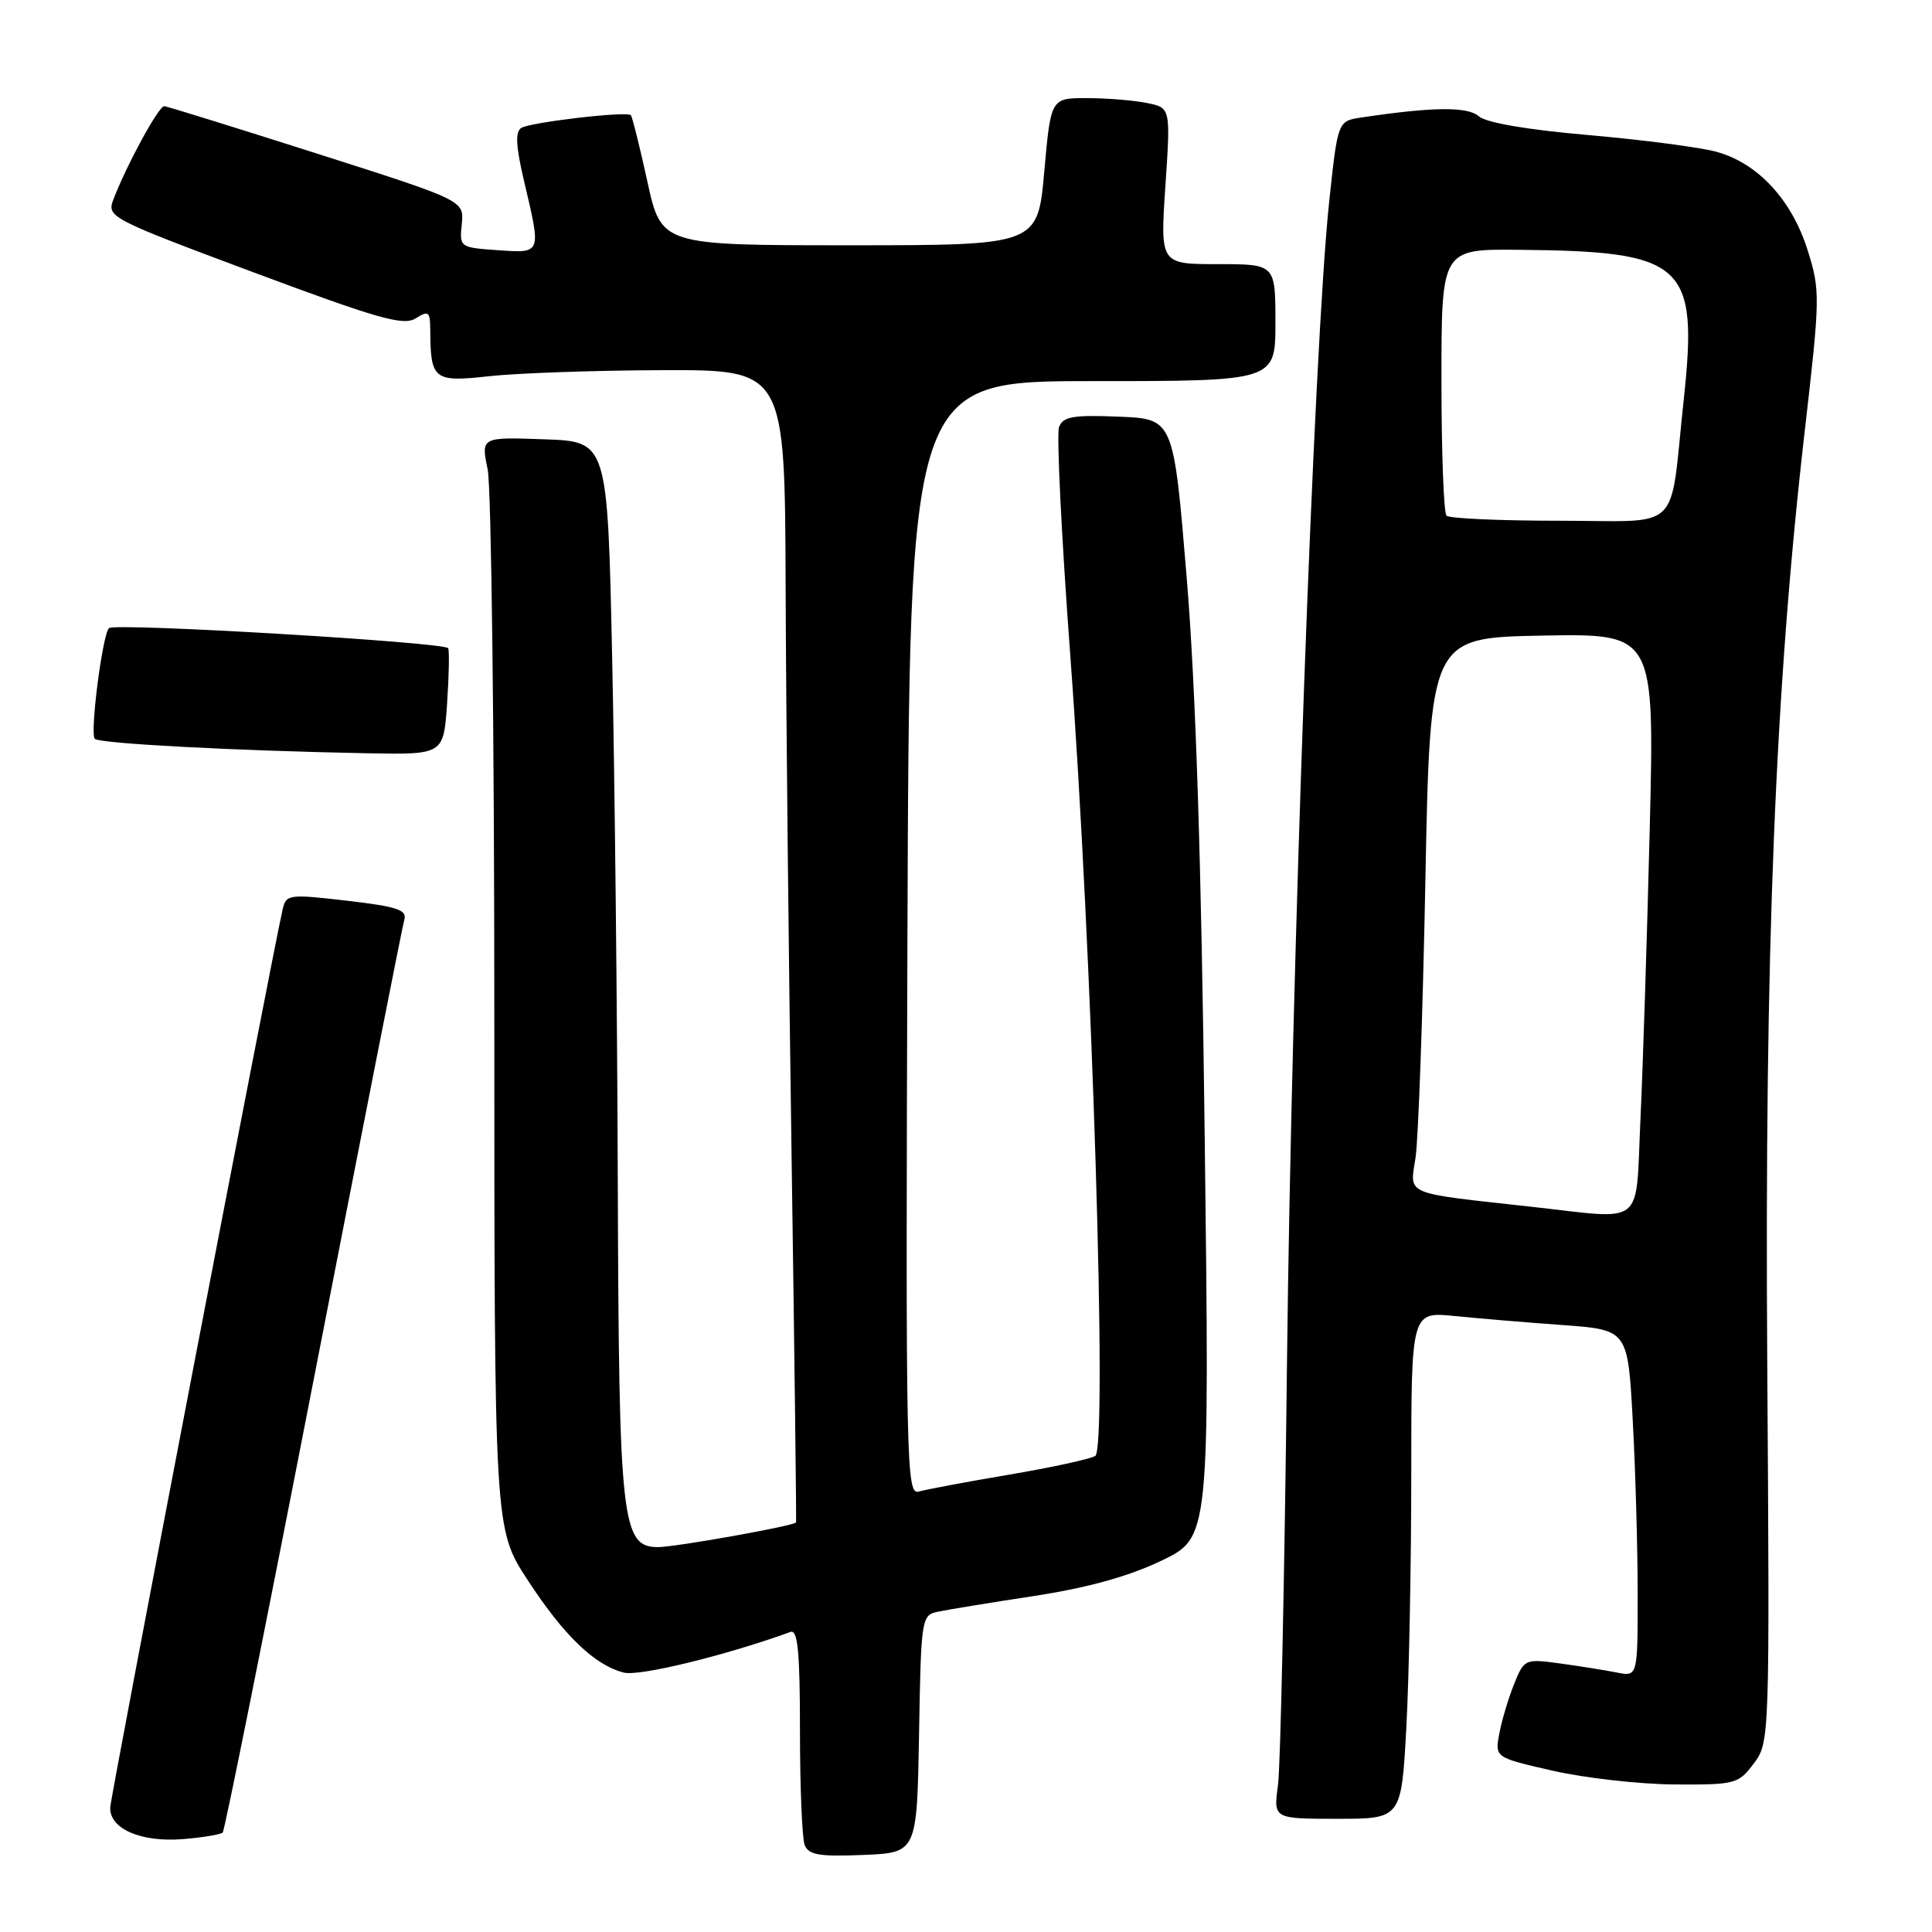 <?xml version="1.0" encoding="UTF-8" standalone="no"?>
<!DOCTYPE svg PUBLIC "-//W3C//DTD SVG 1.1//EN" "http://www.w3.org/Graphics/SVG/1.1/DTD/svg11.dtd" >
<svg xmlns="http://www.w3.org/2000/svg" xmlns:xlink="http://www.w3.org/1999/xlink" version="1.1" viewBox="0 0 256 256">
 <g >
 <path fill="currentColor"
d=" M 121.78 229.76 C 122.04 214.41 122.10 214.01 124.28 213.56 C 125.50 213.30 131.22 212.36 137.00 211.48 C 144.11 210.39 149.56 208.88 153.89 206.80 C 160.28 203.74 160.28 203.74 159.63 150.62 C 159.19 114.14 158.44 90.92 157.24 76.50 C 155.50 55.50 155.50 55.50 148.24 55.21 C 142.21 54.96 140.86 55.20 140.33 56.58 C 139.98 57.49 140.65 71.12 141.82 86.87 C 144.71 125.72 146.77 191.90 145.13 192.92 C 144.47 193.33 139.33 194.45 133.71 195.40 C 128.10 196.35 122.71 197.36 121.74 197.64 C 120.08 198.11 120.00 194.32 120.24 124.32 C 120.50 50.50 120.50 50.50 144.75 50.50 C 169.00 50.50 169.00 50.50 169.00 42.75 C 169.00 35.00 169.00 35.00 161.36 35.00 C 153.73 35.00 153.73 35.00 154.42 24.64 C 155.12 14.27 155.12 14.27 151.93 13.64 C 150.18 13.29 146.61 13.00 144.00 13.00 C 139.24 13.00 139.24 13.00 138.37 22.75 C 137.50 32.50 137.50 32.50 112.56 32.50 C 87.63 32.50 87.63 32.50 85.78 24.05 C 84.76 19.40 83.77 15.44 83.59 15.26 C 83.04 14.70 70.30 16.20 69.07 16.95 C 68.25 17.47 68.35 19.37 69.46 24.08 C 71.73 33.71 71.79 33.55 65.94 33.15 C 60.93 32.80 60.87 32.76 61.19 29.69 C 61.50 26.57 61.50 26.57 42.00 20.35 C 31.27 16.93 22.17 14.10 21.77 14.07 C 21.05 14.00 16.76 21.87 15.01 26.47 C 14.14 28.75 14.65 29.01 33.63 36.10 C 50.11 42.25 53.45 43.20 55.07 42.19 C 56.80 41.11 57.00 41.27 57.01 43.74 C 57.05 50.34 57.47 50.66 64.81 49.85 C 68.49 49.44 78.81 49.08 87.75 49.05 C 104.00 49.00 104.00 49.00 104.10 77.75 C 104.15 93.56 104.51 127.88 104.90 154.00 C 105.28 180.12 105.54 201.60 105.48 201.73 C 105.27 202.18 89.48 205.00 87.20 205.00 C 82.37 205.00 82.01 201.74 81.86 156.78 C 81.79 134.08 81.45 102.68 81.11 87.00 C 80.50 58.50 80.50 58.50 72.12 58.21 C 63.73 57.91 63.73 57.91 64.62 62.21 C 65.10 64.57 65.50 97.12 65.50 134.54 C 65.50 202.58 65.50 202.58 69.88 209.31 C 74.69 216.70 78.80 220.66 82.67 221.63 C 84.72 222.15 96.15 219.36 104.75 216.24 C 105.71 215.89 106.00 218.92 106.00 229.31 C 106.00 236.75 106.28 243.57 106.62 244.46 C 107.13 245.79 108.54 246.03 114.37 245.79 C 121.50 245.50 121.50 245.50 121.78 229.76 Z  M 29.51 242.82 C 29.77 242.56 35.18 215.61 41.54 182.93 C 47.90 150.24 53.31 122.78 53.57 121.89 C 53.96 120.56 52.66 120.13 45.99 119.35 C 38.31 118.46 37.91 118.51 37.46 120.46 C 36.14 126.15 14.71 237.78 14.61 239.45 C 14.45 242.31 18.66 244.15 24.27 243.69 C 26.90 243.47 29.25 243.08 29.51 242.82 Z  M 186.35 228.84 C 186.71 222.16 187.00 207.04 187.00 195.24 C 187.00 173.80 187.00 173.80 192.75 174.38 C 195.91 174.70 202.37 175.24 207.10 175.58 C 215.70 176.21 215.70 176.21 216.35 188.26 C 216.71 194.89 217.00 205.23 217.00 211.24 C 217.00 222.16 217.00 222.16 214.25 221.62 C 212.74 221.32 209.36 220.78 206.75 220.42 C 202.07 219.78 201.97 219.82 200.63 223.14 C 199.88 224.99 199.00 227.94 198.67 229.69 C 198.07 232.88 198.07 232.88 205.79 234.64 C 210.03 235.60 217.27 236.42 221.88 236.45 C 229.93 236.50 230.34 236.39 232.38 233.68 C 234.49 230.87 234.50 230.52 234.17 180.68 C 233.81 126.01 235.21 91.24 239.14 57.09 C 241.19 39.32 241.20 38.48 239.51 33.12 C 237.41 26.47 232.93 21.63 227.47 20.12 C 225.31 19.52 217.68 18.53 210.52 17.90 C 202.41 17.20 196.91 16.26 195.95 15.41 C 194.46 14.10 189.88 14.15 180.38 15.57 C 177.26 16.04 177.26 16.04 176.12 26.77 C 174.11 45.61 171.13 127.81 170.53 180.80 C 170.21 209.02 169.67 234.11 169.34 236.55 C 168.73 241.00 168.73 241.00 177.21 241.00 C 185.69 241.00 185.69 241.00 186.35 228.84 Z  M 59.24 93.25 C 59.49 89.54 59.56 86.23 59.38 85.89 C 58.96 85.10 15.16 82.50 14.44 83.23 C 13.57 84.10 11.89 97.22 12.56 97.90 C 13.18 98.53 31.22 99.48 48.63 99.81 C 58.77 100.00 58.77 100.00 59.24 93.25 Z  M 203.00 159.91 C 185.74 158.00 186.81 158.45 187.57 153.36 C 187.94 150.88 188.53 134.38 188.87 116.68 C 189.50 84.50 189.50 84.50 204.36 84.22 C 219.23 83.95 219.23 83.95 218.60 109.72 C 218.25 123.90 217.70 141.24 217.37 148.25 C 216.69 162.81 218.19 161.59 203.00 159.91 Z  M 191.67 68.33 C 191.30 67.97 191.00 59.87 191.00 50.33 C 191.00 33.00 191.00 33.00 201.25 33.10 C 223.27 33.30 225.04 34.91 223.10 52.99 C 221.17 70.91 223.15 69.00 206.56 69.00 C 198.73 69.00 192.03 68.70 191.67 68.33 Z "/>
</g>
</svg>